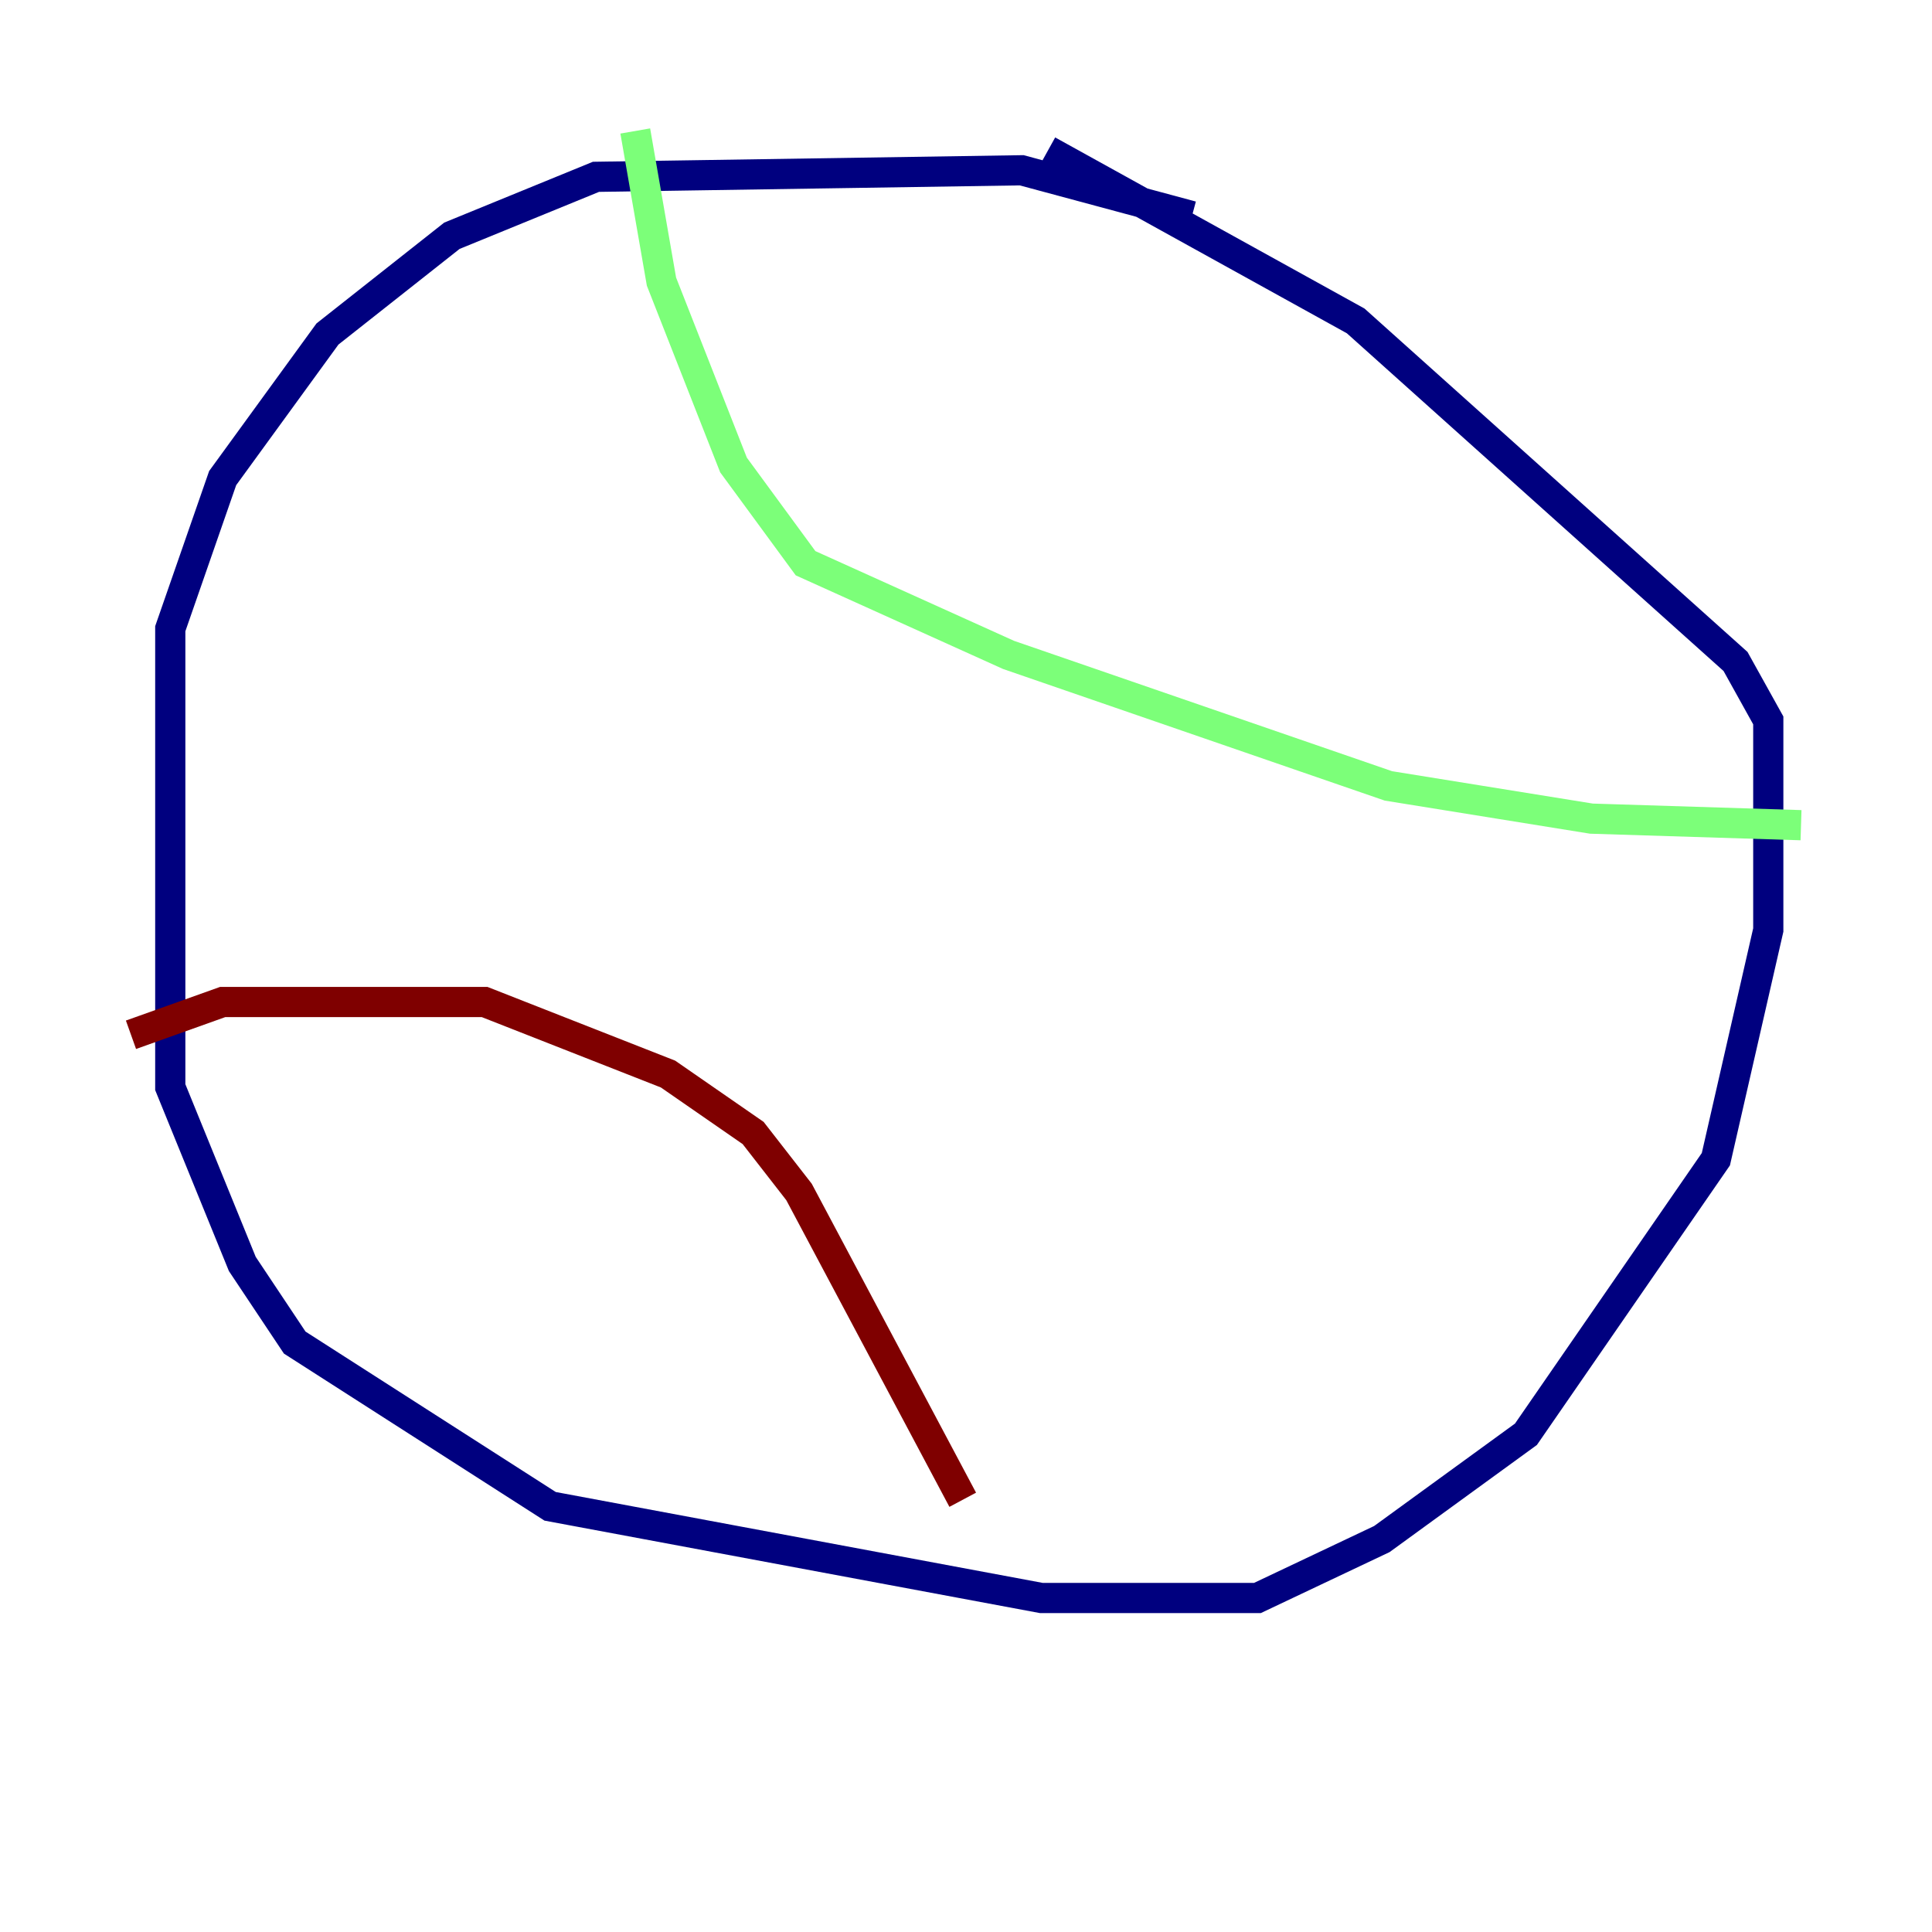 <?xml version="1.0" encoding="utf-8" ?>
<svg baseProfile="tiny" height="128" version="1.2" viewBox="0,0,128,128" width="128" xmlns="http://www.w3.org/2000/svg" xmlns:ev="http://www.w3.org/2001/xml-events" xmlns:xlink="http://www.w3.org/1999/xlink"><defs /><polyline fill="none" points="78.969,14.319 67.688,11.281 39.485,11.715 29.939,15.62 21.695,22.129 14.752,31.675 11.281,41.654 11.281,72.027 16.054,83.742 19.525,88.949 36.447,99.797 68.99,105.871 83.308,105.871 91.552,101.966 101.098,95.024 113.681,76.8 117.153,61.614 117.153,47.729 114.983,43.824 89.817,21.261 69.424,9.98" stroke="#00007f" stroke-width="2" /><polyline fill="none" points="42.088,8.678 43.824,18.658 48.597,30.807 53.37,37.315 66.82,43.39 91.986,52.068 105.437,54.237 119.322,54.671" stroke="#7cff79" stroke-width="2" /><polyline fill="none" points="8.678,68.556 14.752,66.386 32.108,66.386 44.258,71.159 49.898,75.064 52.936,78.969 63.783,99.363" stroke="#7f0000" stroke-width="2" /></svg>